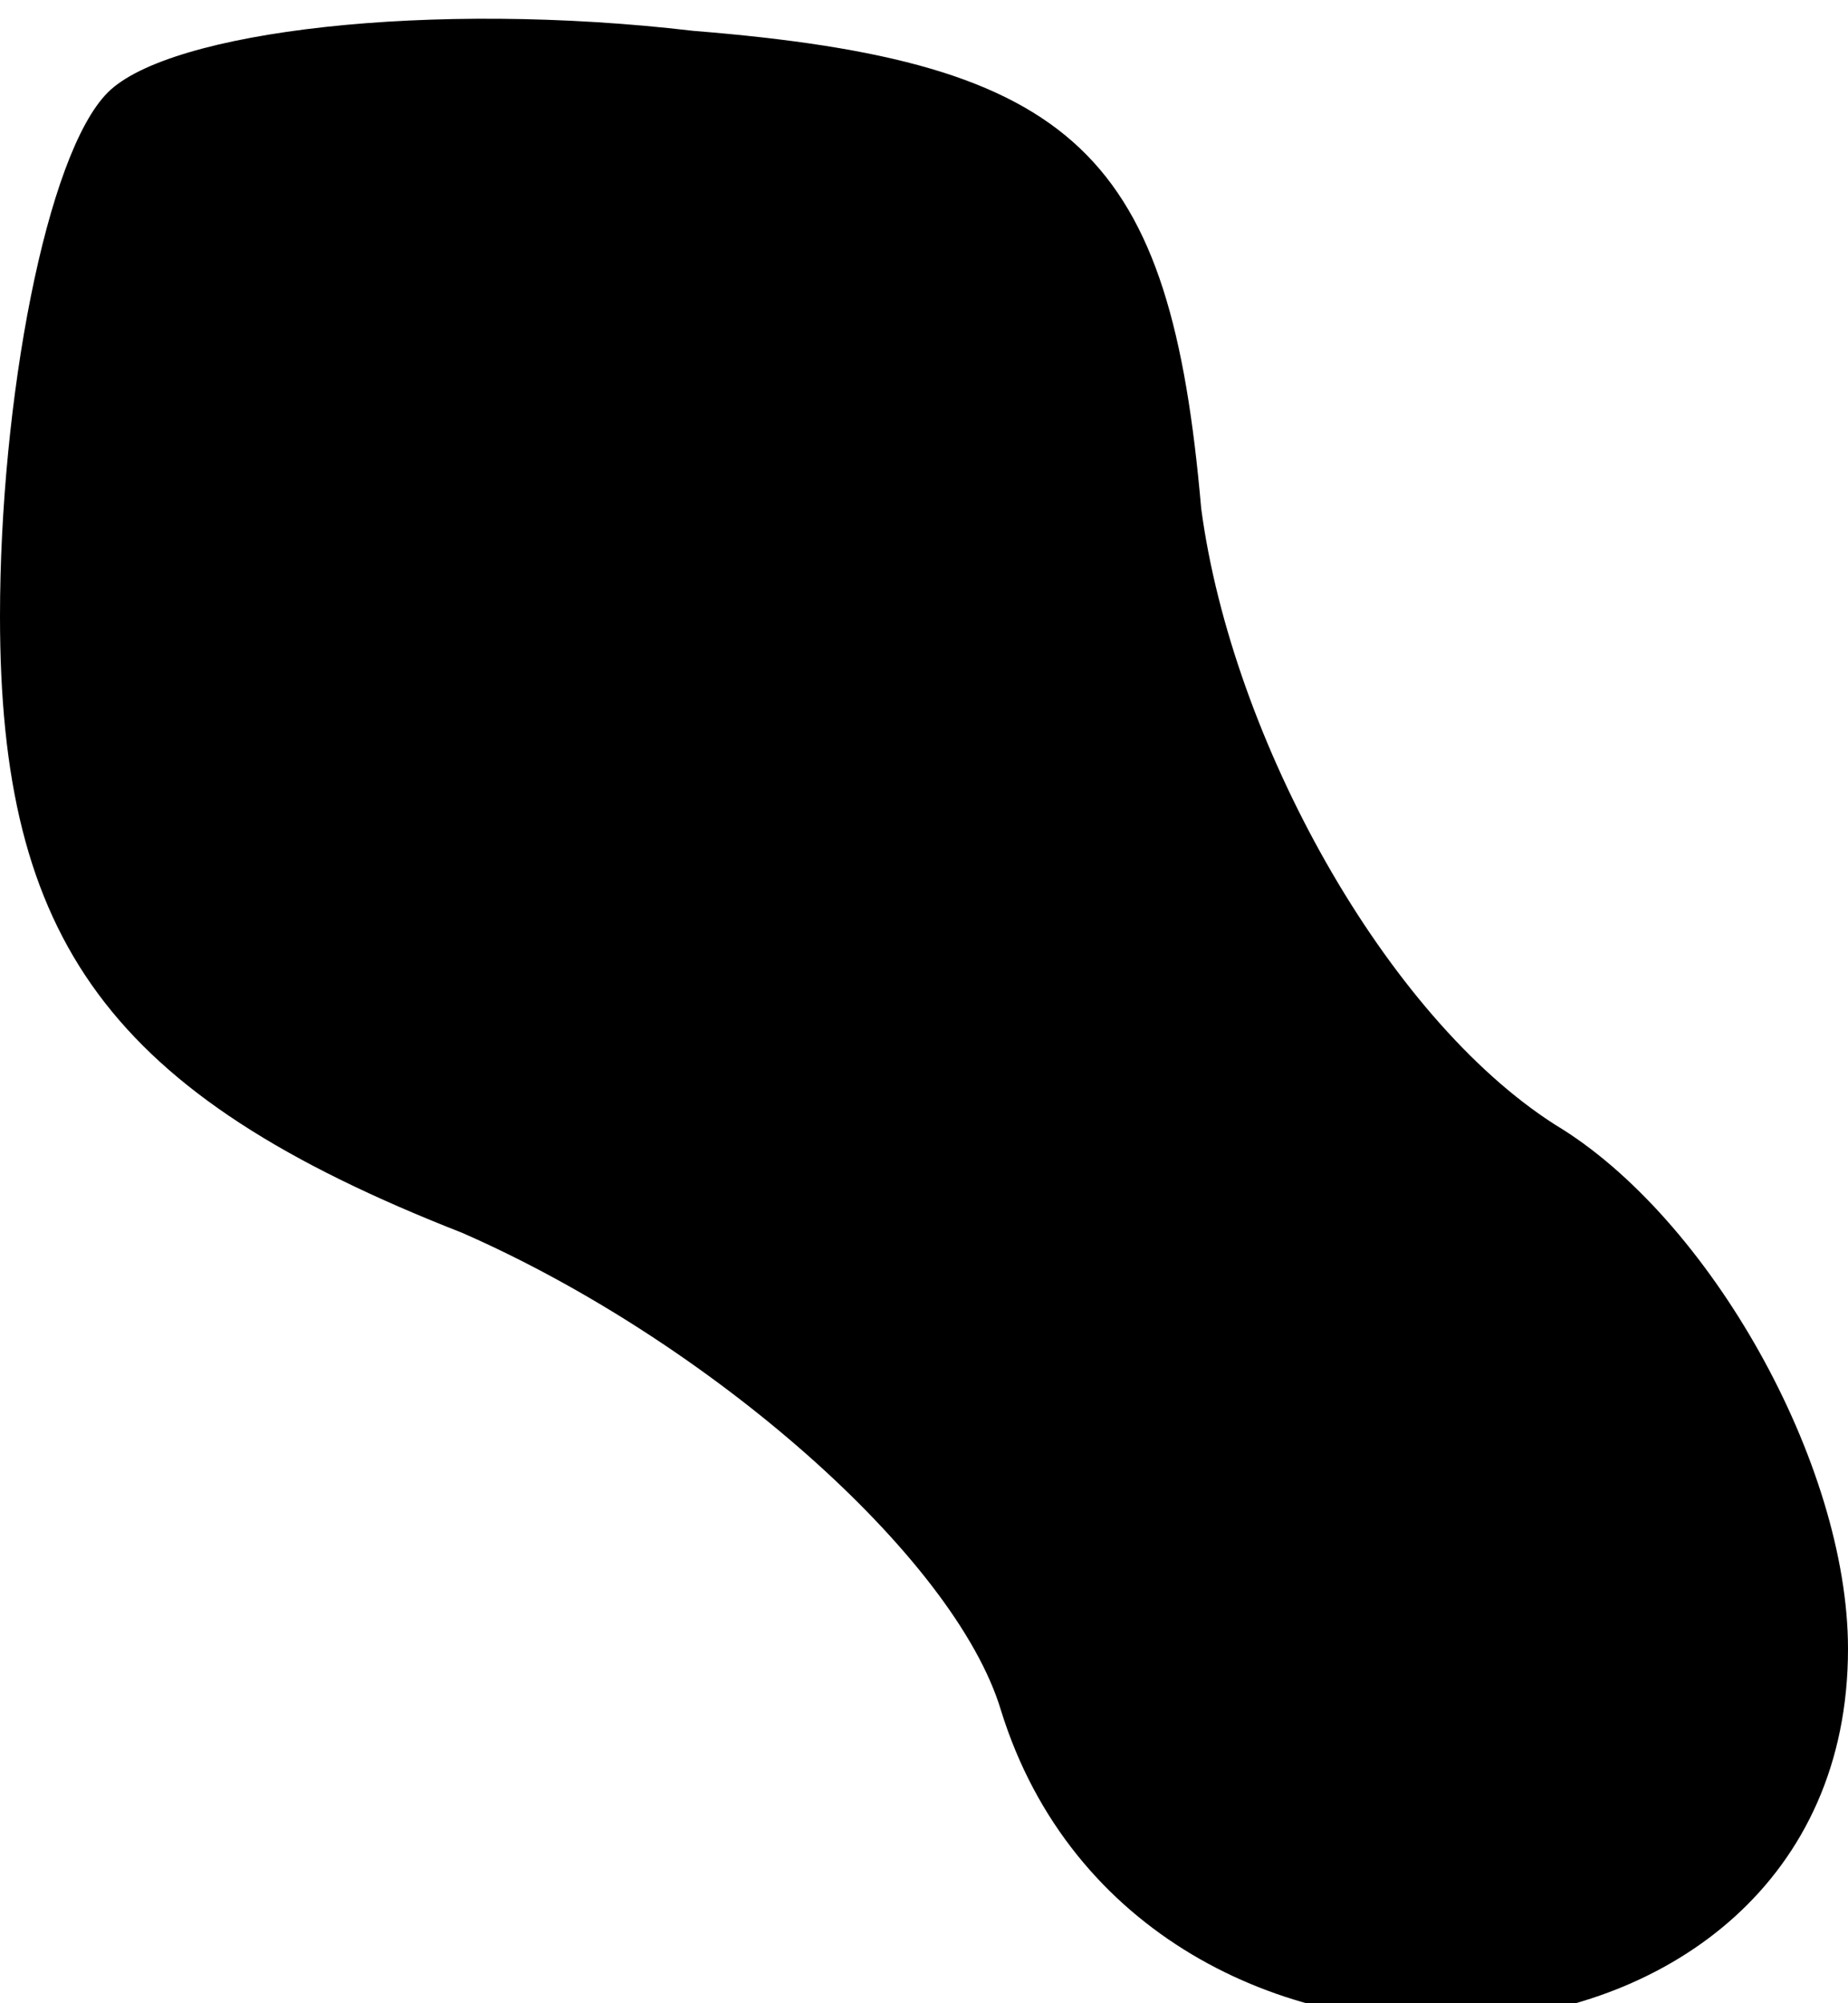 <?xml version="1.0" standalone="no"?>
<!DOCTYPE svg PUBLIC "-//W3C//DTD SVG 20010904//EN"
 "http://www.w3.org/TR/2001/REC-SVG-20010904/DTD/svg10.dtd">
<svg version="1.0" xmlns="http://www.w3.org/2000/svg"
 width="12pt" height="13pt" viewBox="0 0 12 13"
 preserveAspectRatio="xMidYMid meet">
<g transform="translate(0,13) scale(0.1,-0.1)"
fill="#000000" stroke="none">
<path fill="#000000" stroke="none" d="M7 124 c-4 -4 -7 -20 -7 -34 0 -21 7
-31 30 -40 16 -7 32 -21 35 -31 9 -29 55 -26 55 4 0 12 -9 28 -19 34 -11 7
-21 25 -23 40 -2 23 -8 29 -33 31 -17 2 -34 0 -38 -4z"/>
</g>
</svg>
